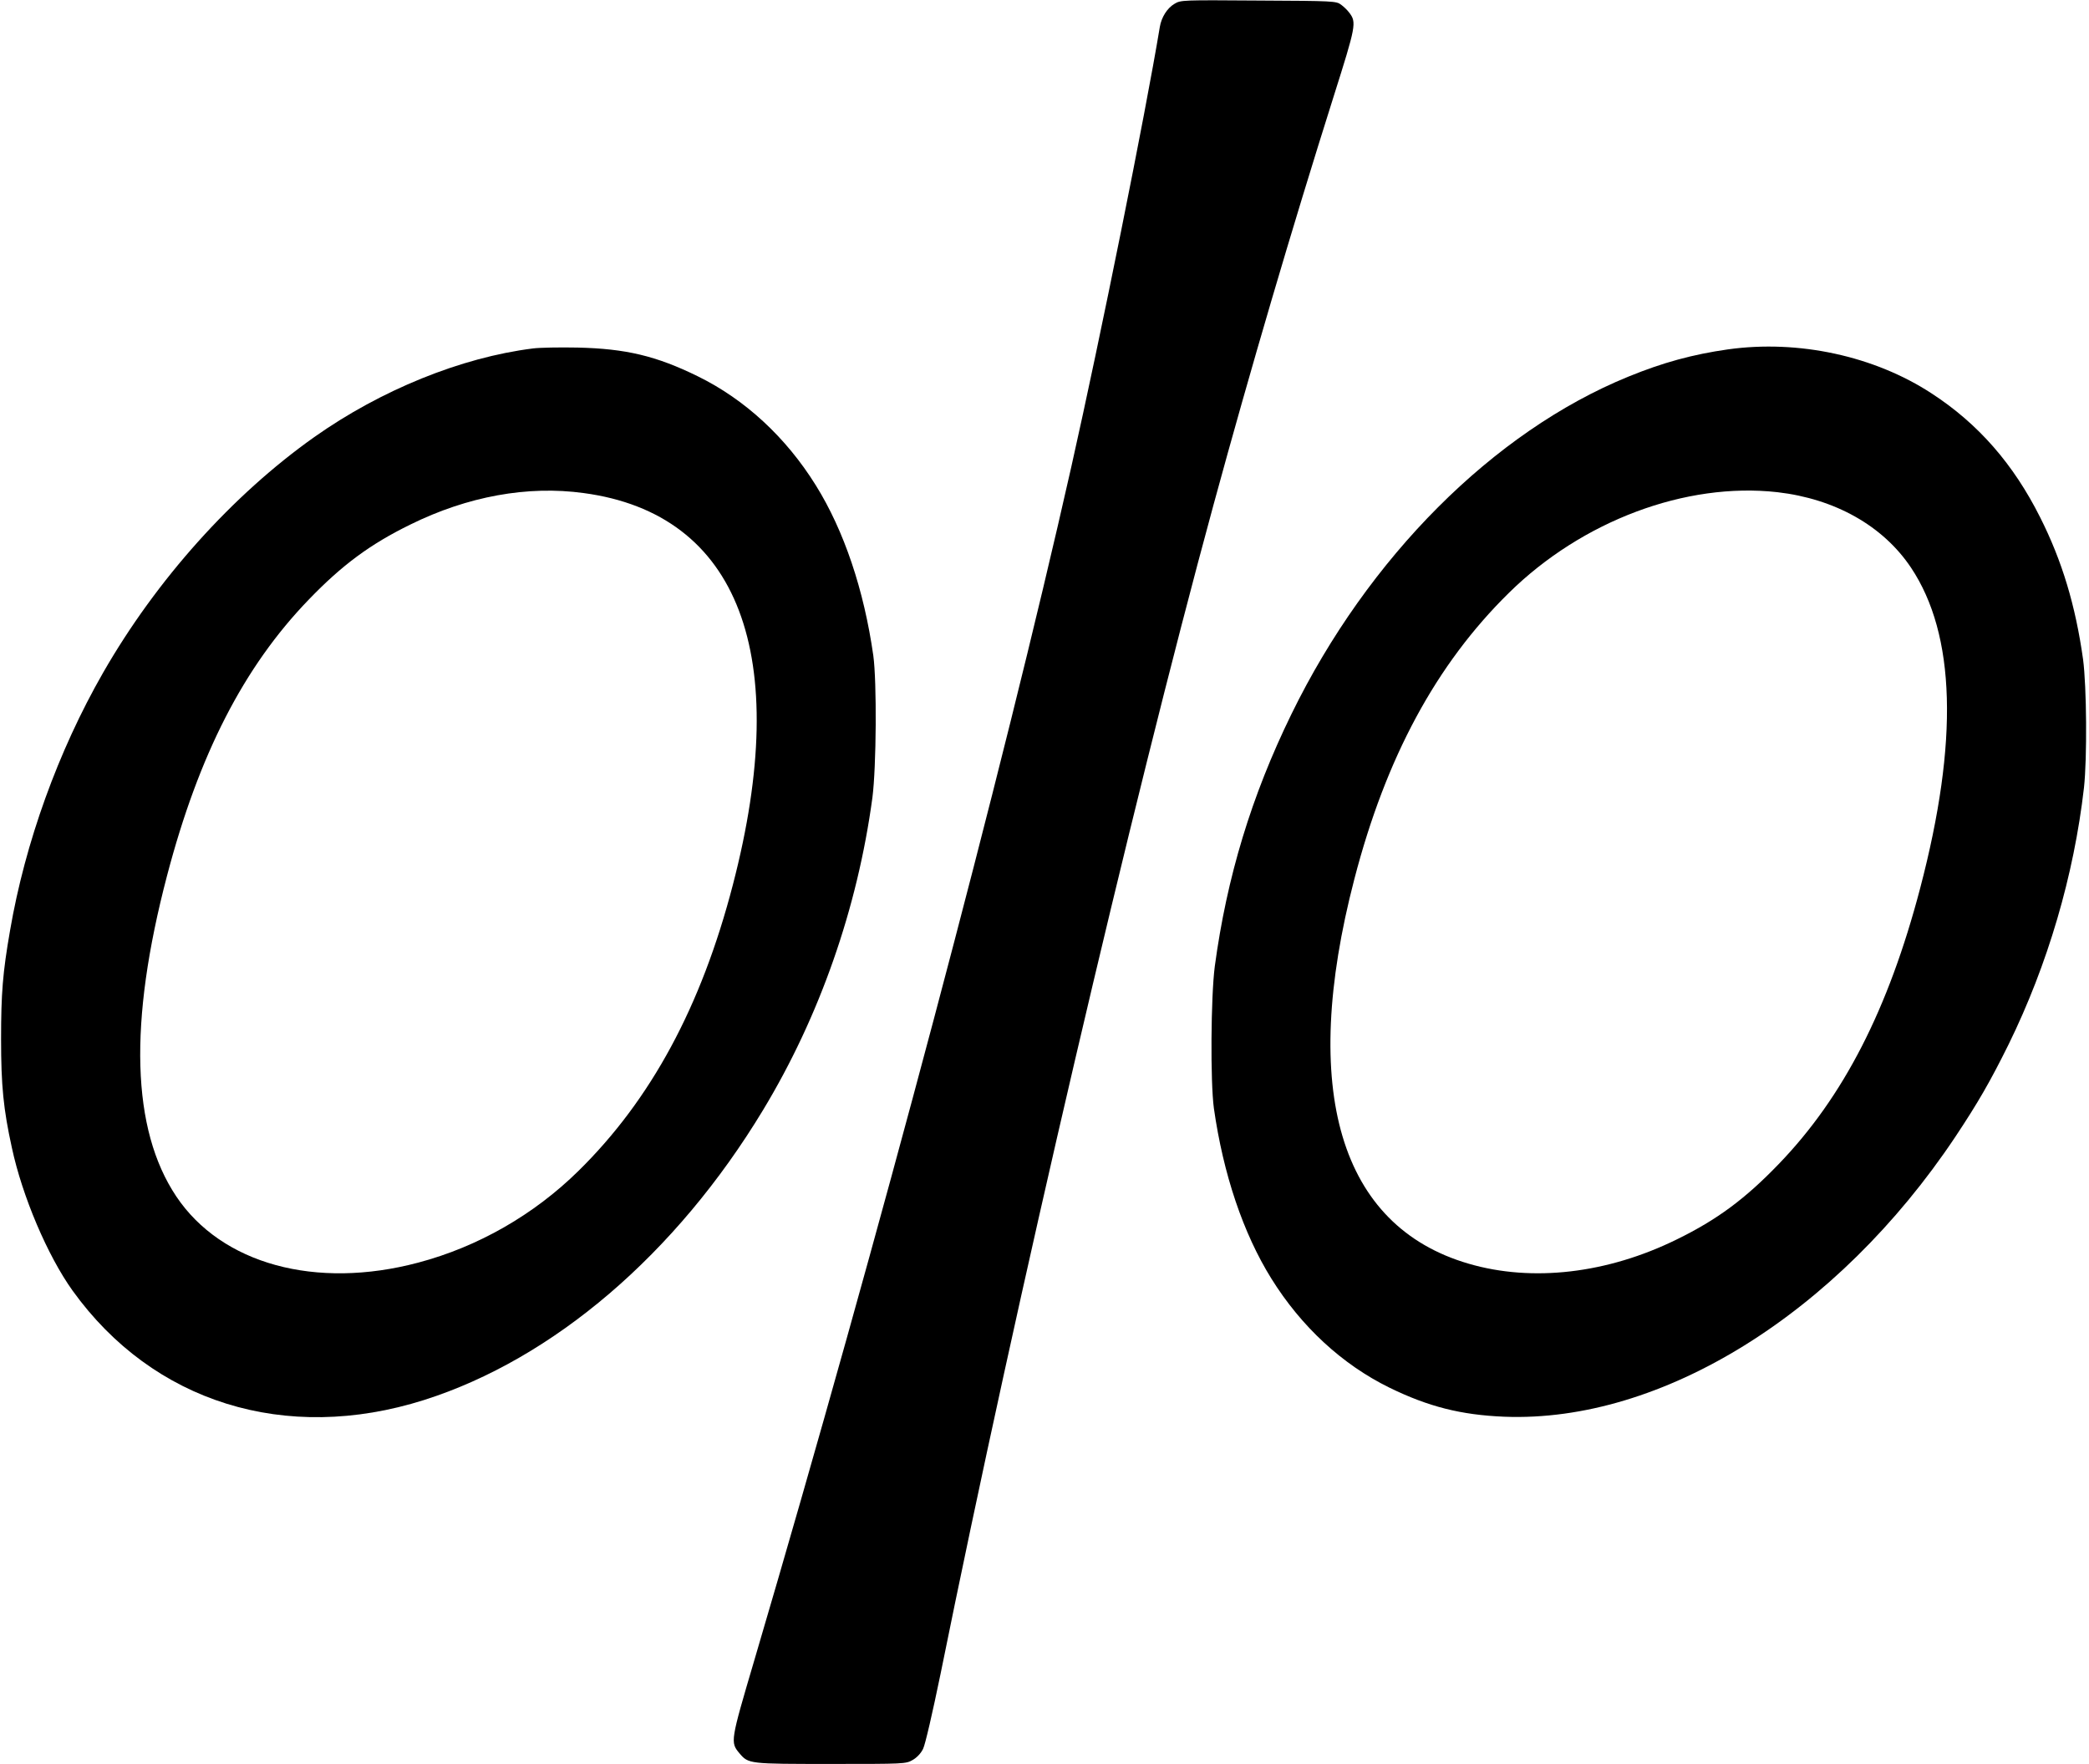 <?xml version="1.0" standalone="no"?>
<!DOCTYPE svg PUBLIC "-//W3C//DTD SVG 20010904//EN"
 "http://www.w3.org/TR/2001/REC-SVG-20010904/DTD/svg10.dtd">
<svg version="1.0" xmlns="http://www.w3.org/2000/svg"
 width="1163pt" height="982pt" viewBox="0 0 1163 982"
 preserveAspectRatio="xMidYMid meet">
<g transform="translate(0,982) scale(0.1,-0.1)"
fill="#000000" stroke="none">
<path d="M6539 9799 c-41 -24 -73 -75 -82 -129 -82 -495 -329 -1721 -493
-2450 -382 -1697 -1072 -4292 -1764 -6641 -134 -454 -135 -458 -83 -520 50
-59 53 -59 509 -59 407 0 417 0 455 22 23 13 46 37 58 62 12 24 52 198 97 416
427 2111 1061 4826 1520 6510 207 759 436 1537 669 2274 124 392 128 411 87
465 -10 14 -31 34 -46 45 -27 20 -41 21 -459 23 -425 3 -433 3 -468 -18z"/>
<path d="M2966 7880 c-399 -50 -845 -231 -1216 -493 -455 -322 -879 -794
-1176 -1312 -250 -436 -434 -946 -518 -1435 -41 -235 -50 -351 -50 -605 0
-258 13 -390 60 -604 58 -271 199 -602 338 -796 448 -623 1186 -853 1957 -609
718 228 1403 813 1887 1614 315 521 526 1124 609 1740 22 170 25 643 5 790
-52 366 -163 696 -320 948 -166 267 -394 478 -657 607 -232 114 -402 154 -670
160 -99 2 -211 0 -249 -5z m284 -805 c864 -116 1163 -902 830 -2181 -176 -678
-456 -1196 -860 -1593 -248 -244 -559 -422 -891 -510 -571 -152 -1096 -8
-1348 369 -249 373 -266 966 -51 1785 177 674 427 1162 788 1536 186 193 342
309 567 419 318 157 653 218 965 175z"/>
<path d="M9620 7875 c-196 -28 -362 -73 -555 -152 -750 -306 -1449 -1006
-1875 -1878 -223 -456 -360 -908 -427 -1405 -22 -170 -25 -643 -5 -790 52
-366 163 -696 320 -948 166 -267 394 -478 657 -607 217 -106 398 -152 640
-162 874 -34 1853 573 2510 1557 127 191 195 309 297 515 218 444 364 941 420
1430 18 164 15 562 -5 714 -42 300 -117 549 -239 791 -149 297 -345 521 -603
689 -319 209 -742 301 -1135 246z m275 -795 c321 -37 588 -187 744 -420 249
-373 266 -966 51 -1785 -177 -674 -427 -1162 -788 -1536 -186 -193 -342 -309
-567 -419 -386 -190 -804 -239 -1159 -135 -717 209 -942 966 -636 2141 176
678 456 1196 860 1593 408 402 986 618 1495 561z"/>
</g>
</svg>
